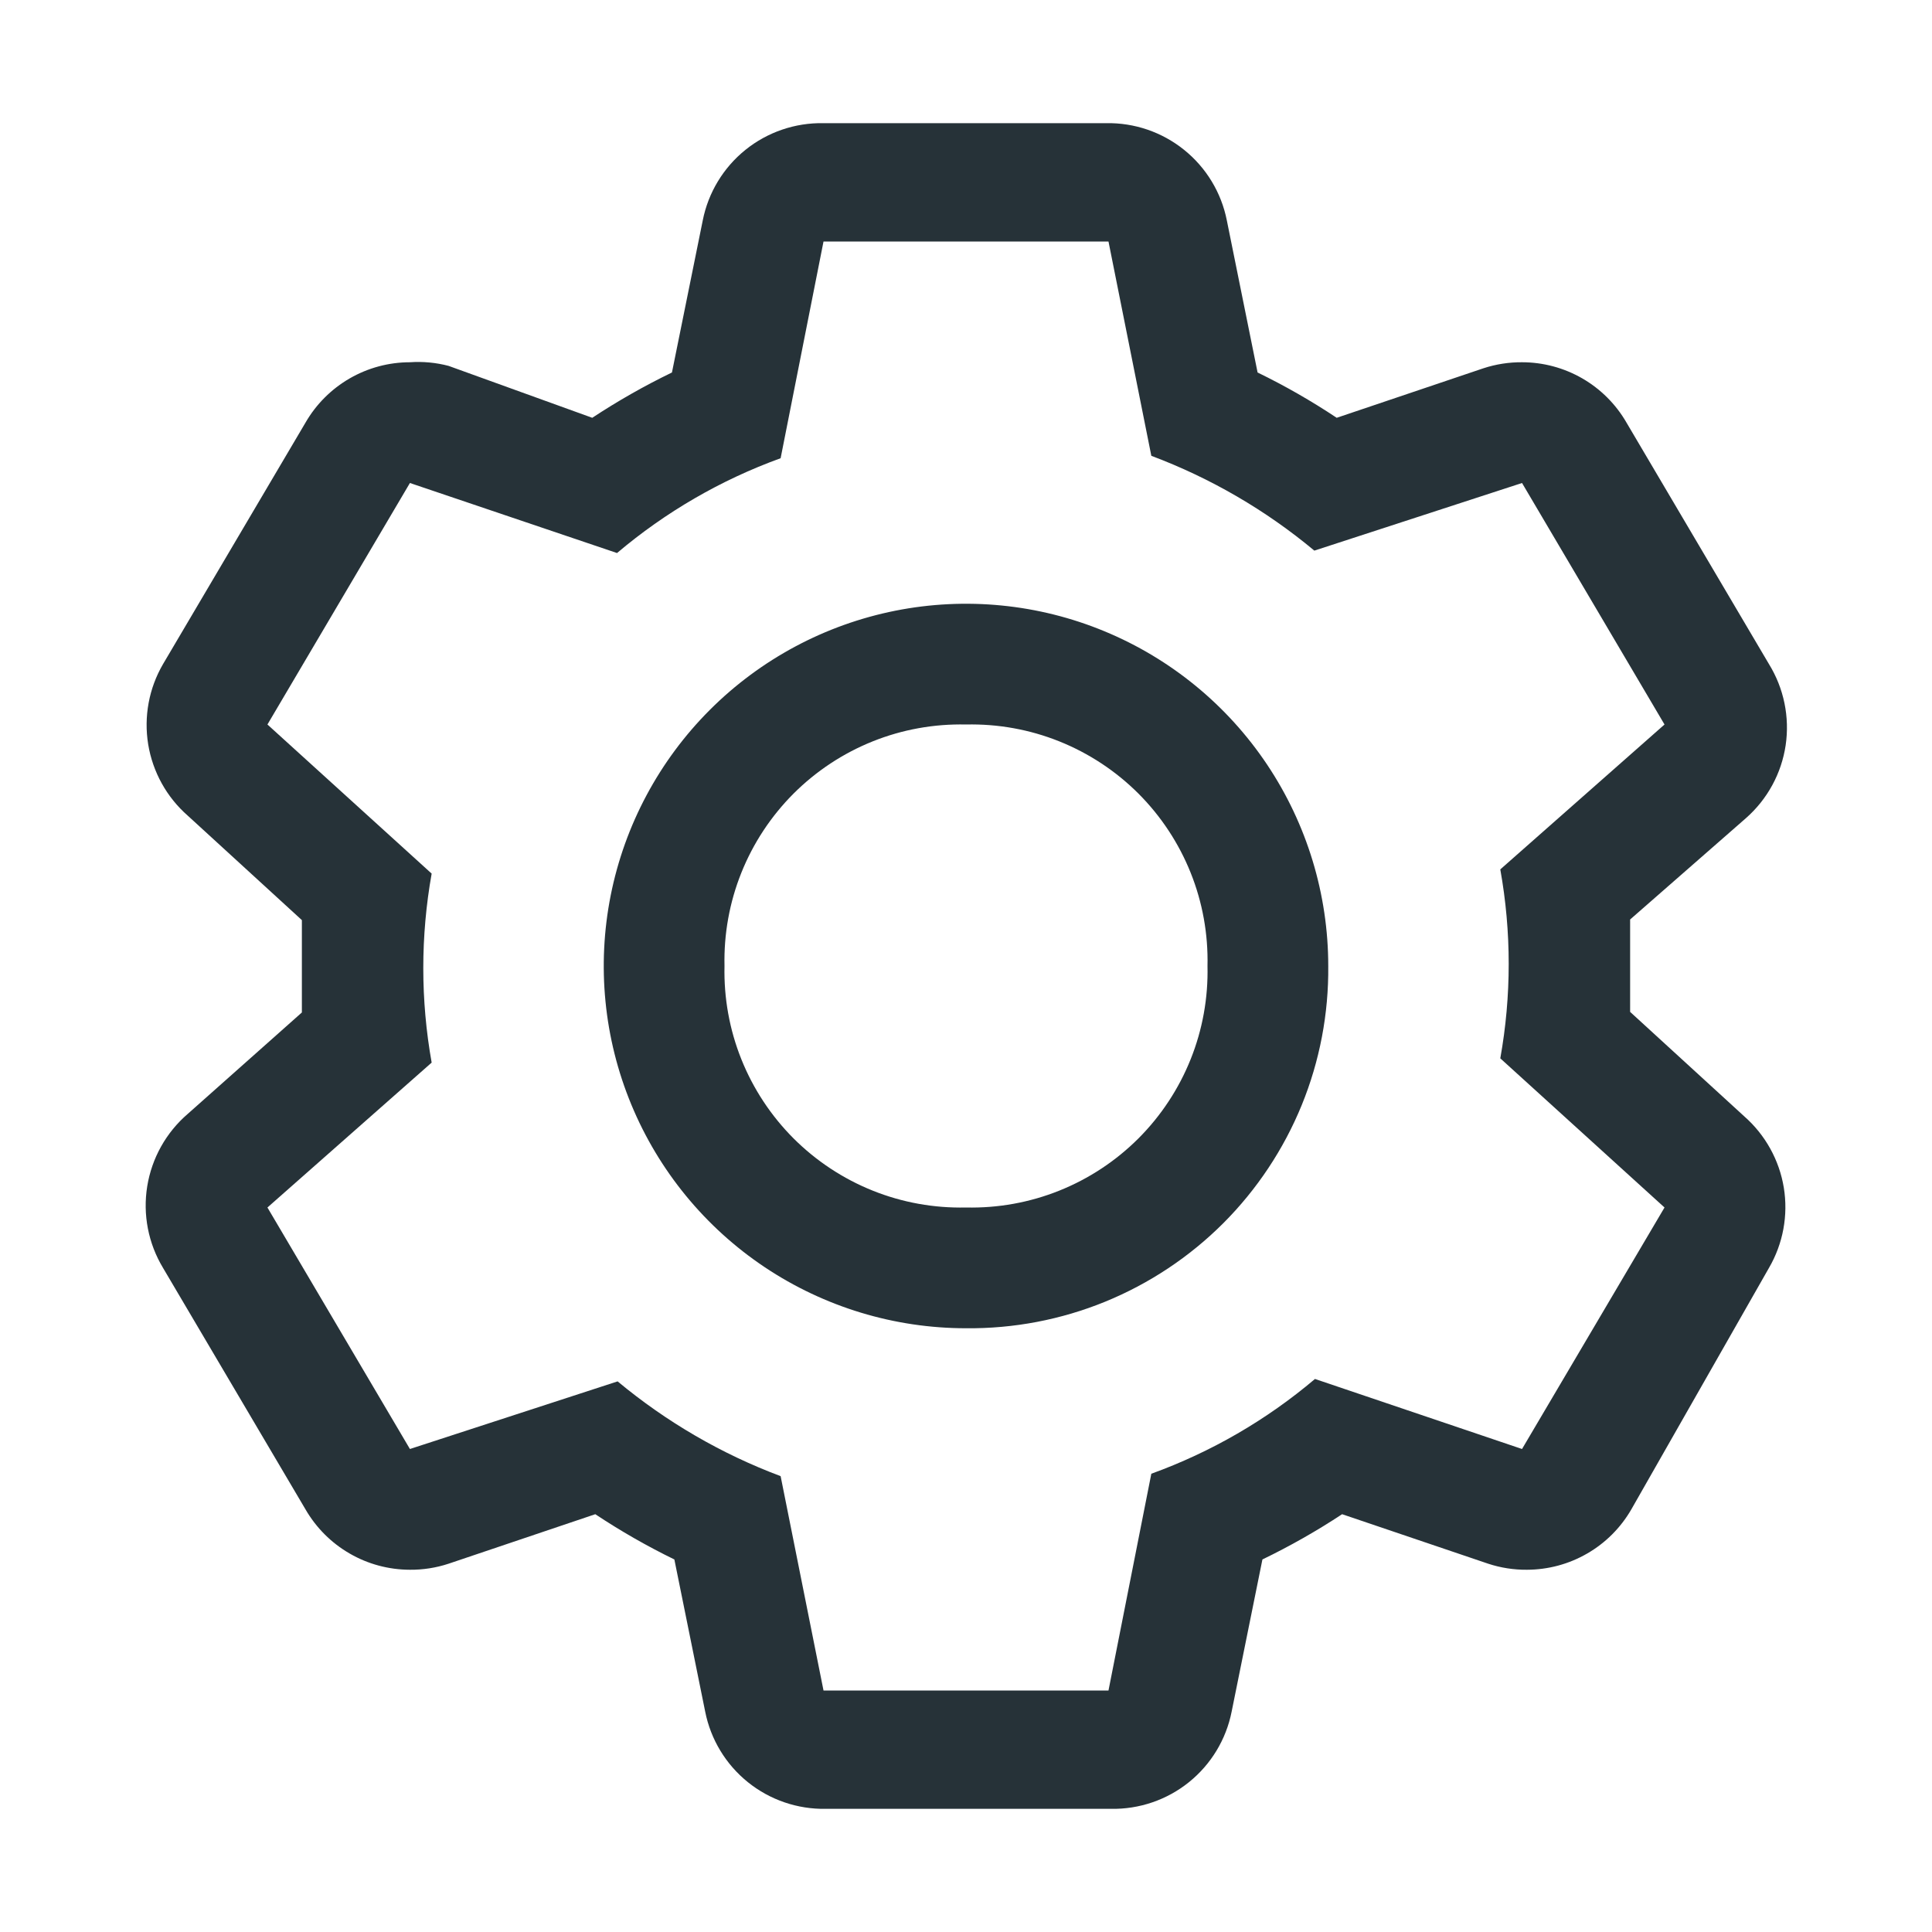 <svg width="40" height="40" viewBox="0 0 40 40" fill="none" xmlns="http://www.w3.org/2000/svg">
  <path
    d="M33.75 20.95V20V19.037L36.15 16.937C36.592 16.547 36.883 16.014 36.97 15.43C37.056 14.847 36.934 14.252 36.625 13.75L33.675 8.75C33.456 8.37 33.141 8.055 32.761 7.835C32.381 7.616 31.951 7.5 31.512 7.5C31.241 7.498 30.971 7.54 30.712 7.625L27.675 8.65C27.151 8.301 26.604 7.988 26.037 7.712L25.4 4.562C25.286 3.987 24.973 3.47 24.515 3.102C24.058 2.734 23.487 2.539 22.9 2.55H17.05C16.463 2.539 15.891 2.734 15.434 3.102C14.977 3.47 14.664 3.987 14.55 4.562L13.912 7.712C13.342 7.988 12.791 8.301 12.262 8.65L9.287 7.575C9.027 7.507 8.756 7.481 8.487 7.5C8.049 7.5 7.618 7.616 7.239 7.835C6.859 8.055 6.544 8.37 6.325 8.75L3.375 13.75C3.083 14.251 2.975 14.838 3.068 15.411C3.162 15.983 3.451 16.505 3.887 16.887L6.25 19.05V20.962L3.887 23.062C3.439 23.447 3.142 23.979 3.048 24.562C2.954 25.146 3.07 25.744 3.375 26.25L6.325 31.25C6.544 31.629 6.859 31.945 7.239 32.164C7.618 32.384 8.049 32.499 8.487 32.5C8.759 32.502 9.029 32.46 9.287 32.375L12.325 31.35C12.849 31.698 13.396 32.011 13.962 32.287L14.6 35.437C14.714 36.013 15.027 36.53 15.484 36.898C15.941 37.266 16.513 37.461 17.1 37.45H23C23.587 37.461 24.159 37.266 24.616 36.898C25.073 36.53 25.386 36.013 25.5 35.437L26.137 32.287C26.707 32.011 27.259 31.698 27.787 31.35L30.812 32.375C31.07 32.46 31.341 32.502 31.612 32.5C32.051 32.499 32.481 32.384 32.861 32.164C33.241 31.945 33.556 31.629 33.775 31.25L36.625 26.25C36.917 25.748 37.025 25.162 36.932 24.589C36.838 24.017 36.548 23.495 36.112 23.112L33.75 20.95ZM31.512 30L27.225 28.55C26.221 29.4 25.074 30.064 23.837 30.512L22.95 35H17.05L16.162 30.562C14.935 30.102 13.795 29.438 12.787 28.6L8.487 30L5.537 25L8.937 22C8.706 20.706 8.706 19.381 8.937 18.087L5.537 15L8.487 10L12.775 11.45C13.779 10.6 14.926 9.935 16.162 9.487L17.05 5H22.95L23.837 9.437C25.064 9.898 26.205 10.561 27.212 11.4L31.512 10L34.462 15L31.062 18C31.294 19.294 31.294 20.618 31.062 21.912L34.462 25L31.512 30Z"
    fill="#263238" />
  <path
    d="M20 27.5C18.517 27.5 17.067 27.06 15.833 26.236C14.6 25.412 13.639 24.241 13.071 22.87C12.503 21.5 12.355 19.992 12.644 18.537C12.934 17.082 13.648 15.746 14.697 14.697C15.746 13.648 17.082 12.934 18.537 12.644C19.992 12.355 21.5 12.503 22.87 13.071C24.241 13.639 25.412 14.6 26.236 15.833C27.06 17.067 27.5 18.517 27.5 20C27.51 20.988 27.323 21.968 26.95 22.882C26.576 23.796 26.024 24.627 25.326 25.326C24.627 26.024 23.796 26.576 22.882 26.95C21.968 27.323 20.988 27.51 20 27.5ZM20 15C19.339 14.985 18.682 15.103 18.069 15.349C17.455 15.595 16.898 15.963 16.43 16.43C15.963 16.898 15.595 17.455 15.349 18.069C15.103 18.682 14.985 19.339 15 20C14.985 20.661 15.103 21.318 15.349 21.931C15.595 22.545 15.963 23.102 16.43 23.57C16.898 24.037 17.455 24.405 18.069 24.651C18.682 24.897 19.339 25.015 20 25C20.661 25.015 21.318 24.897 21.931 24.651C22.545 24.405 23.102 24.037 23.57 23.57C24.037 23.102 24.405 22.545 24.651 21.931C24.897 21.318 25.015 20.661 25 20C25.015 19.339 24.897 18.682 24.651 18.069C24.405 17.455 24.037 16.898 23.57 16.43C23.102 15.963 22.545 15.595 21.931 15.349C21.318 15.103 20.661 14.985 20 15Z"
    fill="#263238" />
</svg>
